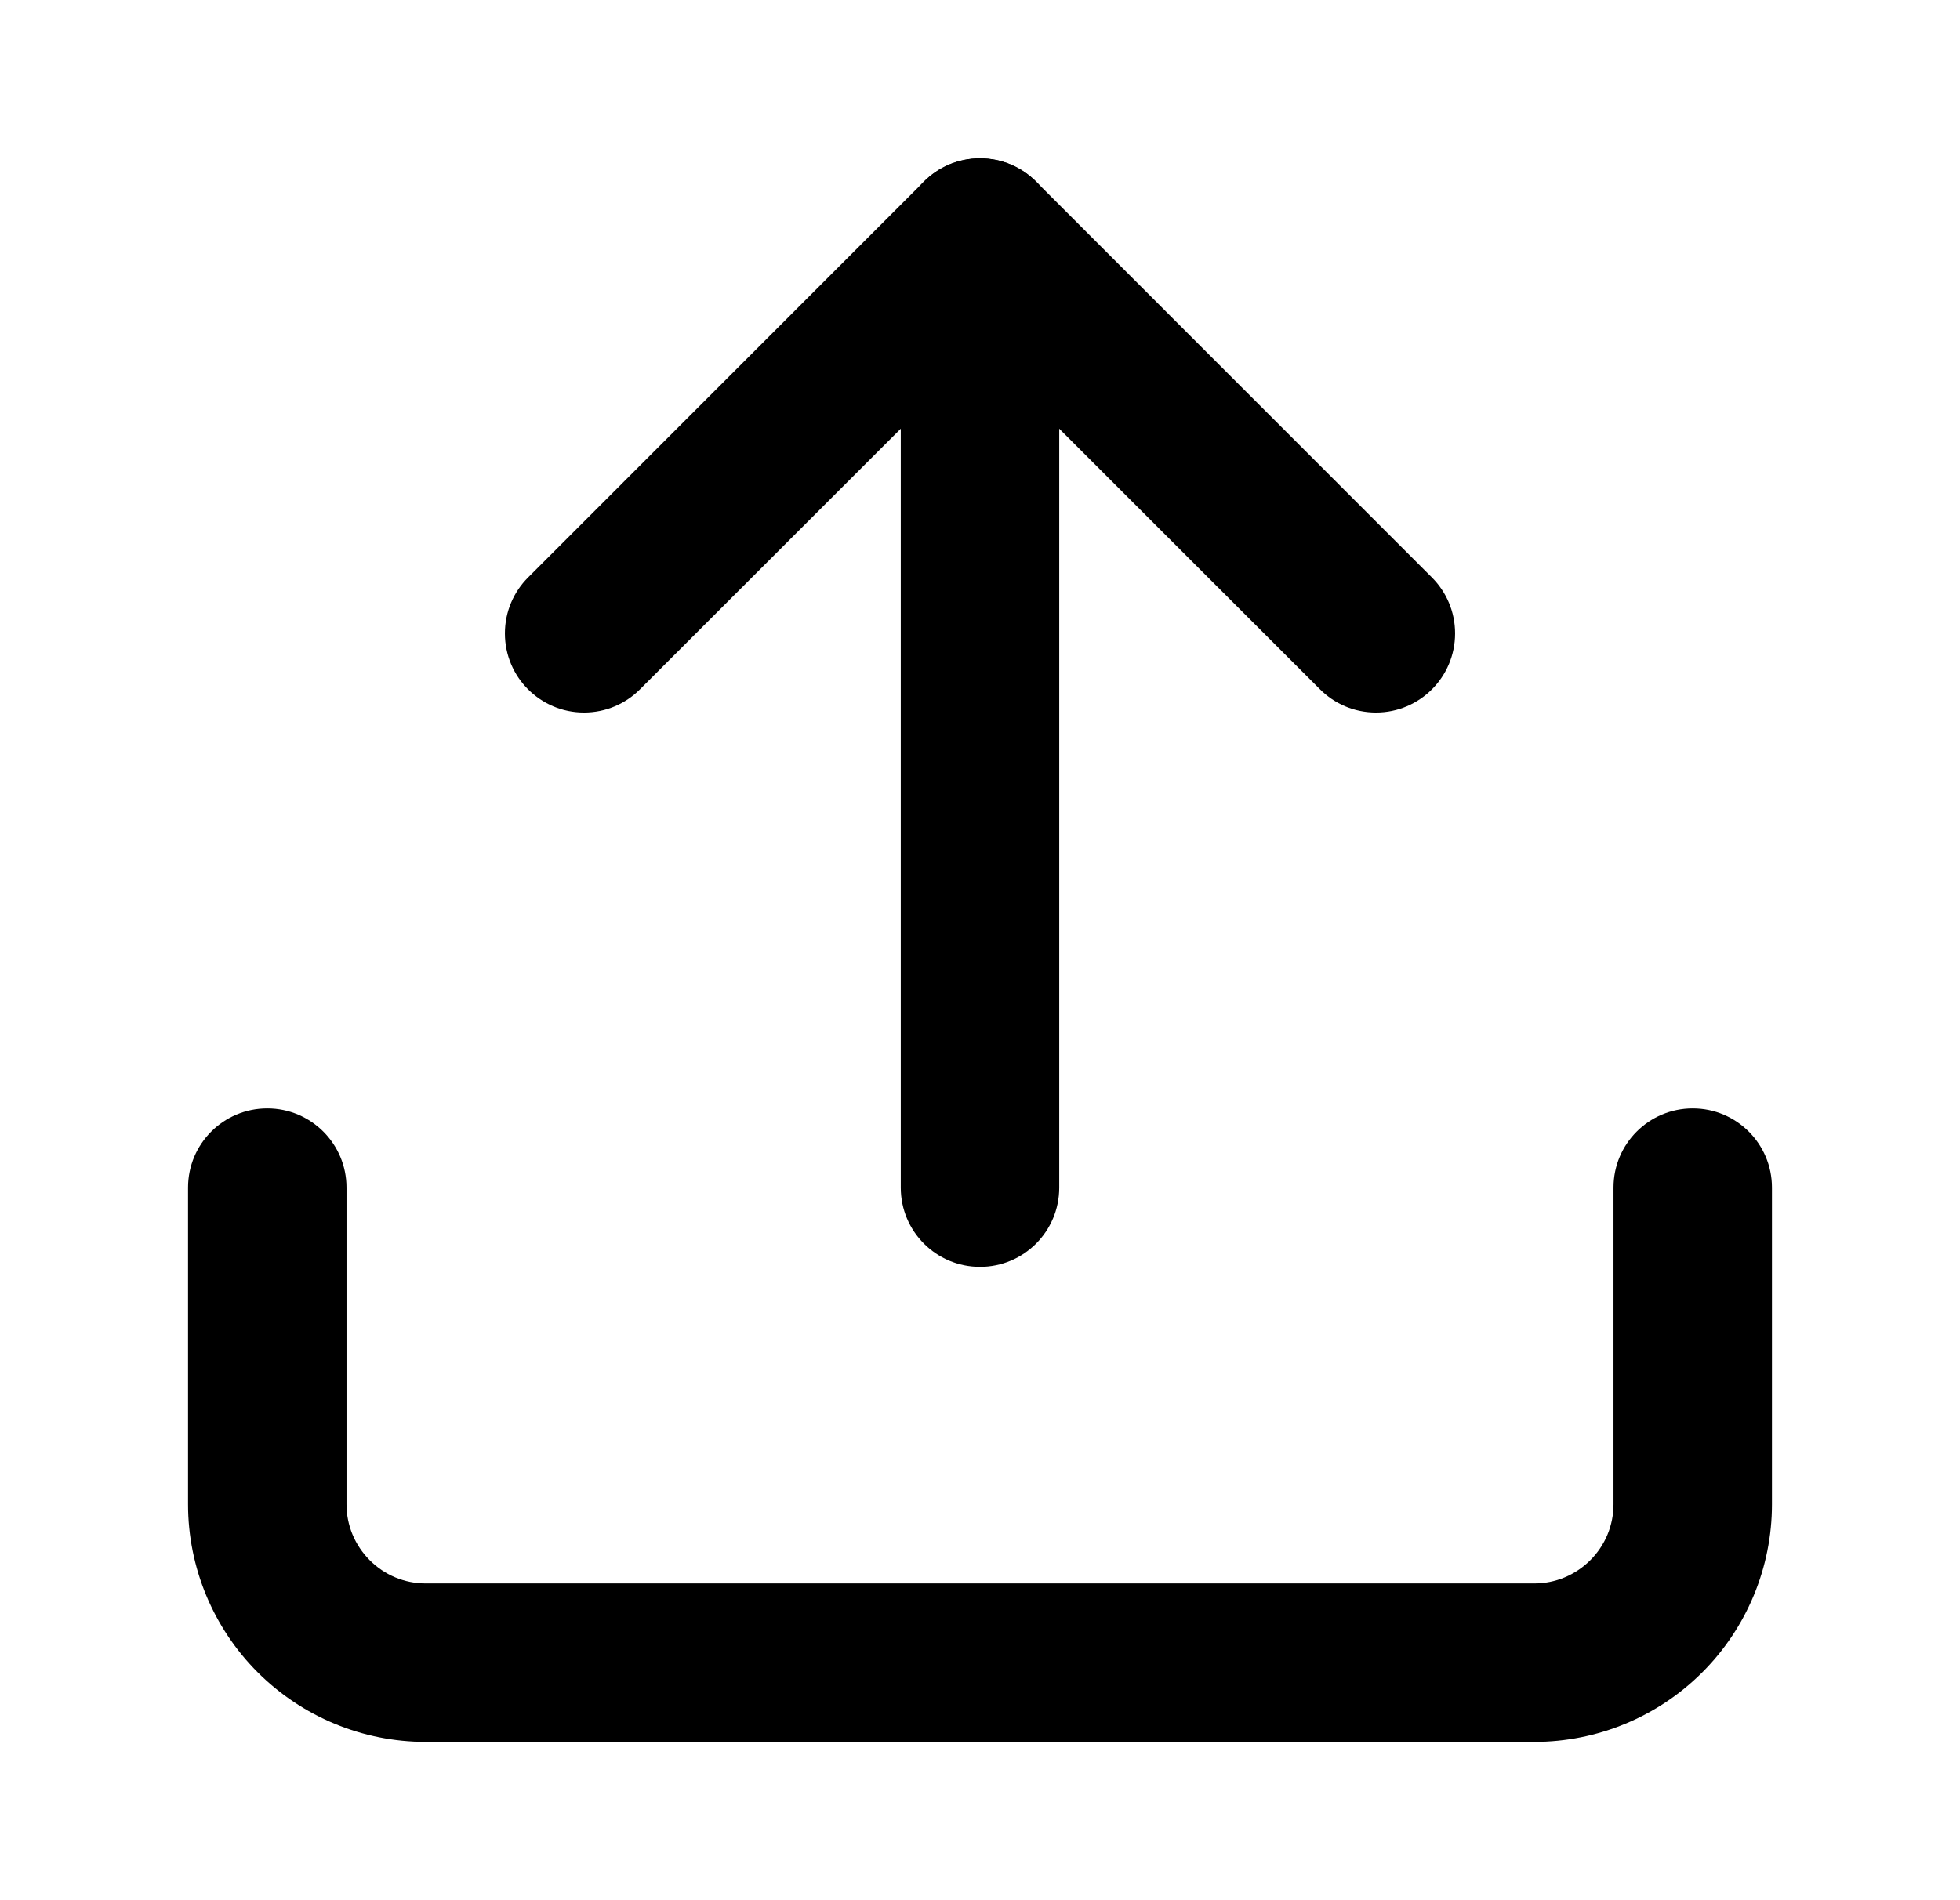 <!-- Generated by IcoMoon.io -->
<svg version="1.1" xmlns="http://www.w3.org/2000/svg" width="33" height="32" viewBox="0 0 33 32">
<title>upload</title>
<path d="M4.5 18.666c-0 0-0 0-0.001 0-0.736 0-1.333 0.597-1.333 1.333 0 0 0 0 0 0.001v-0 5.334c0 1.060 0.422 2.078 1.172 2.828s1.768 1.172 2.828 1.172h18.668c1.060 0 2.078-0.422 2.828-1.172s1.172-1.768 1.172-2.828v-5.334c0-0 0-0 0-0.001 0-0.736-0.597-1.333-1.333-1.333-0 0-0 0-0.001 0h0c-0 0-0 0-0.001 0-0.736 0-1.333 0.597-1.333 1.333 0 0 0 0 0 0.001v-0 5.334c0 0.354-0.14 0.691-0.391 0.941s-0.587 0.391-0.941 0.391h-18.668c-0.354 0-0.691-0.14-0.941-0.391s-0.391-0.587-0.391-0.941v-5.334c0-0 0-0 0-0.001 0-0.736-0.597-1.333-1.333-1.333-0 0-0 0-0.001 0h0z"></path>
<path d="M15.557 3.057l-6.666 6.668c-0.241 0.241-0.39 0.574-0.39 0.942s0.149 0.701 0.39 0.942v0c0.241 0.241 0.574 0.39 0.942 0.39s0.701-0.149 0.942-0.39l5.725-5.723 5.725 5.723c0.241 0.241 0.574 0.39 0.942 0.39s0.701-0.149 0.942-0.39v0c0.241-0.241 0.39-0.574 0.39-0.942s-0.149-0.701-0.39-0.942l-6.666-6.668c-0.241-0.242-0.575-0.391-0.943-0.391s-0.702 0.149-0.943 0.391v0z"></path>
<path d="M16.5 2.666c-0 0-0 0-0.001 0-0.736 0-1.333 0.597-1.333 1.333 0 0 0 0 0 0.001v-0 16c0 0 0 0 0 0.001 0 0.736 0.597 1.333 1.333 1.333 0 0 0 0 0.001 0h-0c0 0 0 0 0.001 0 0.736 0 1.333-0.597 1.333-1.333 0-0 0-0 0-0.001v0-16c0-0 0-0 0-0.001 0-0.736-0.597-1.333-1.333-1.333-0 0-0 0-0.001 0h0z"></path>
</svg>
